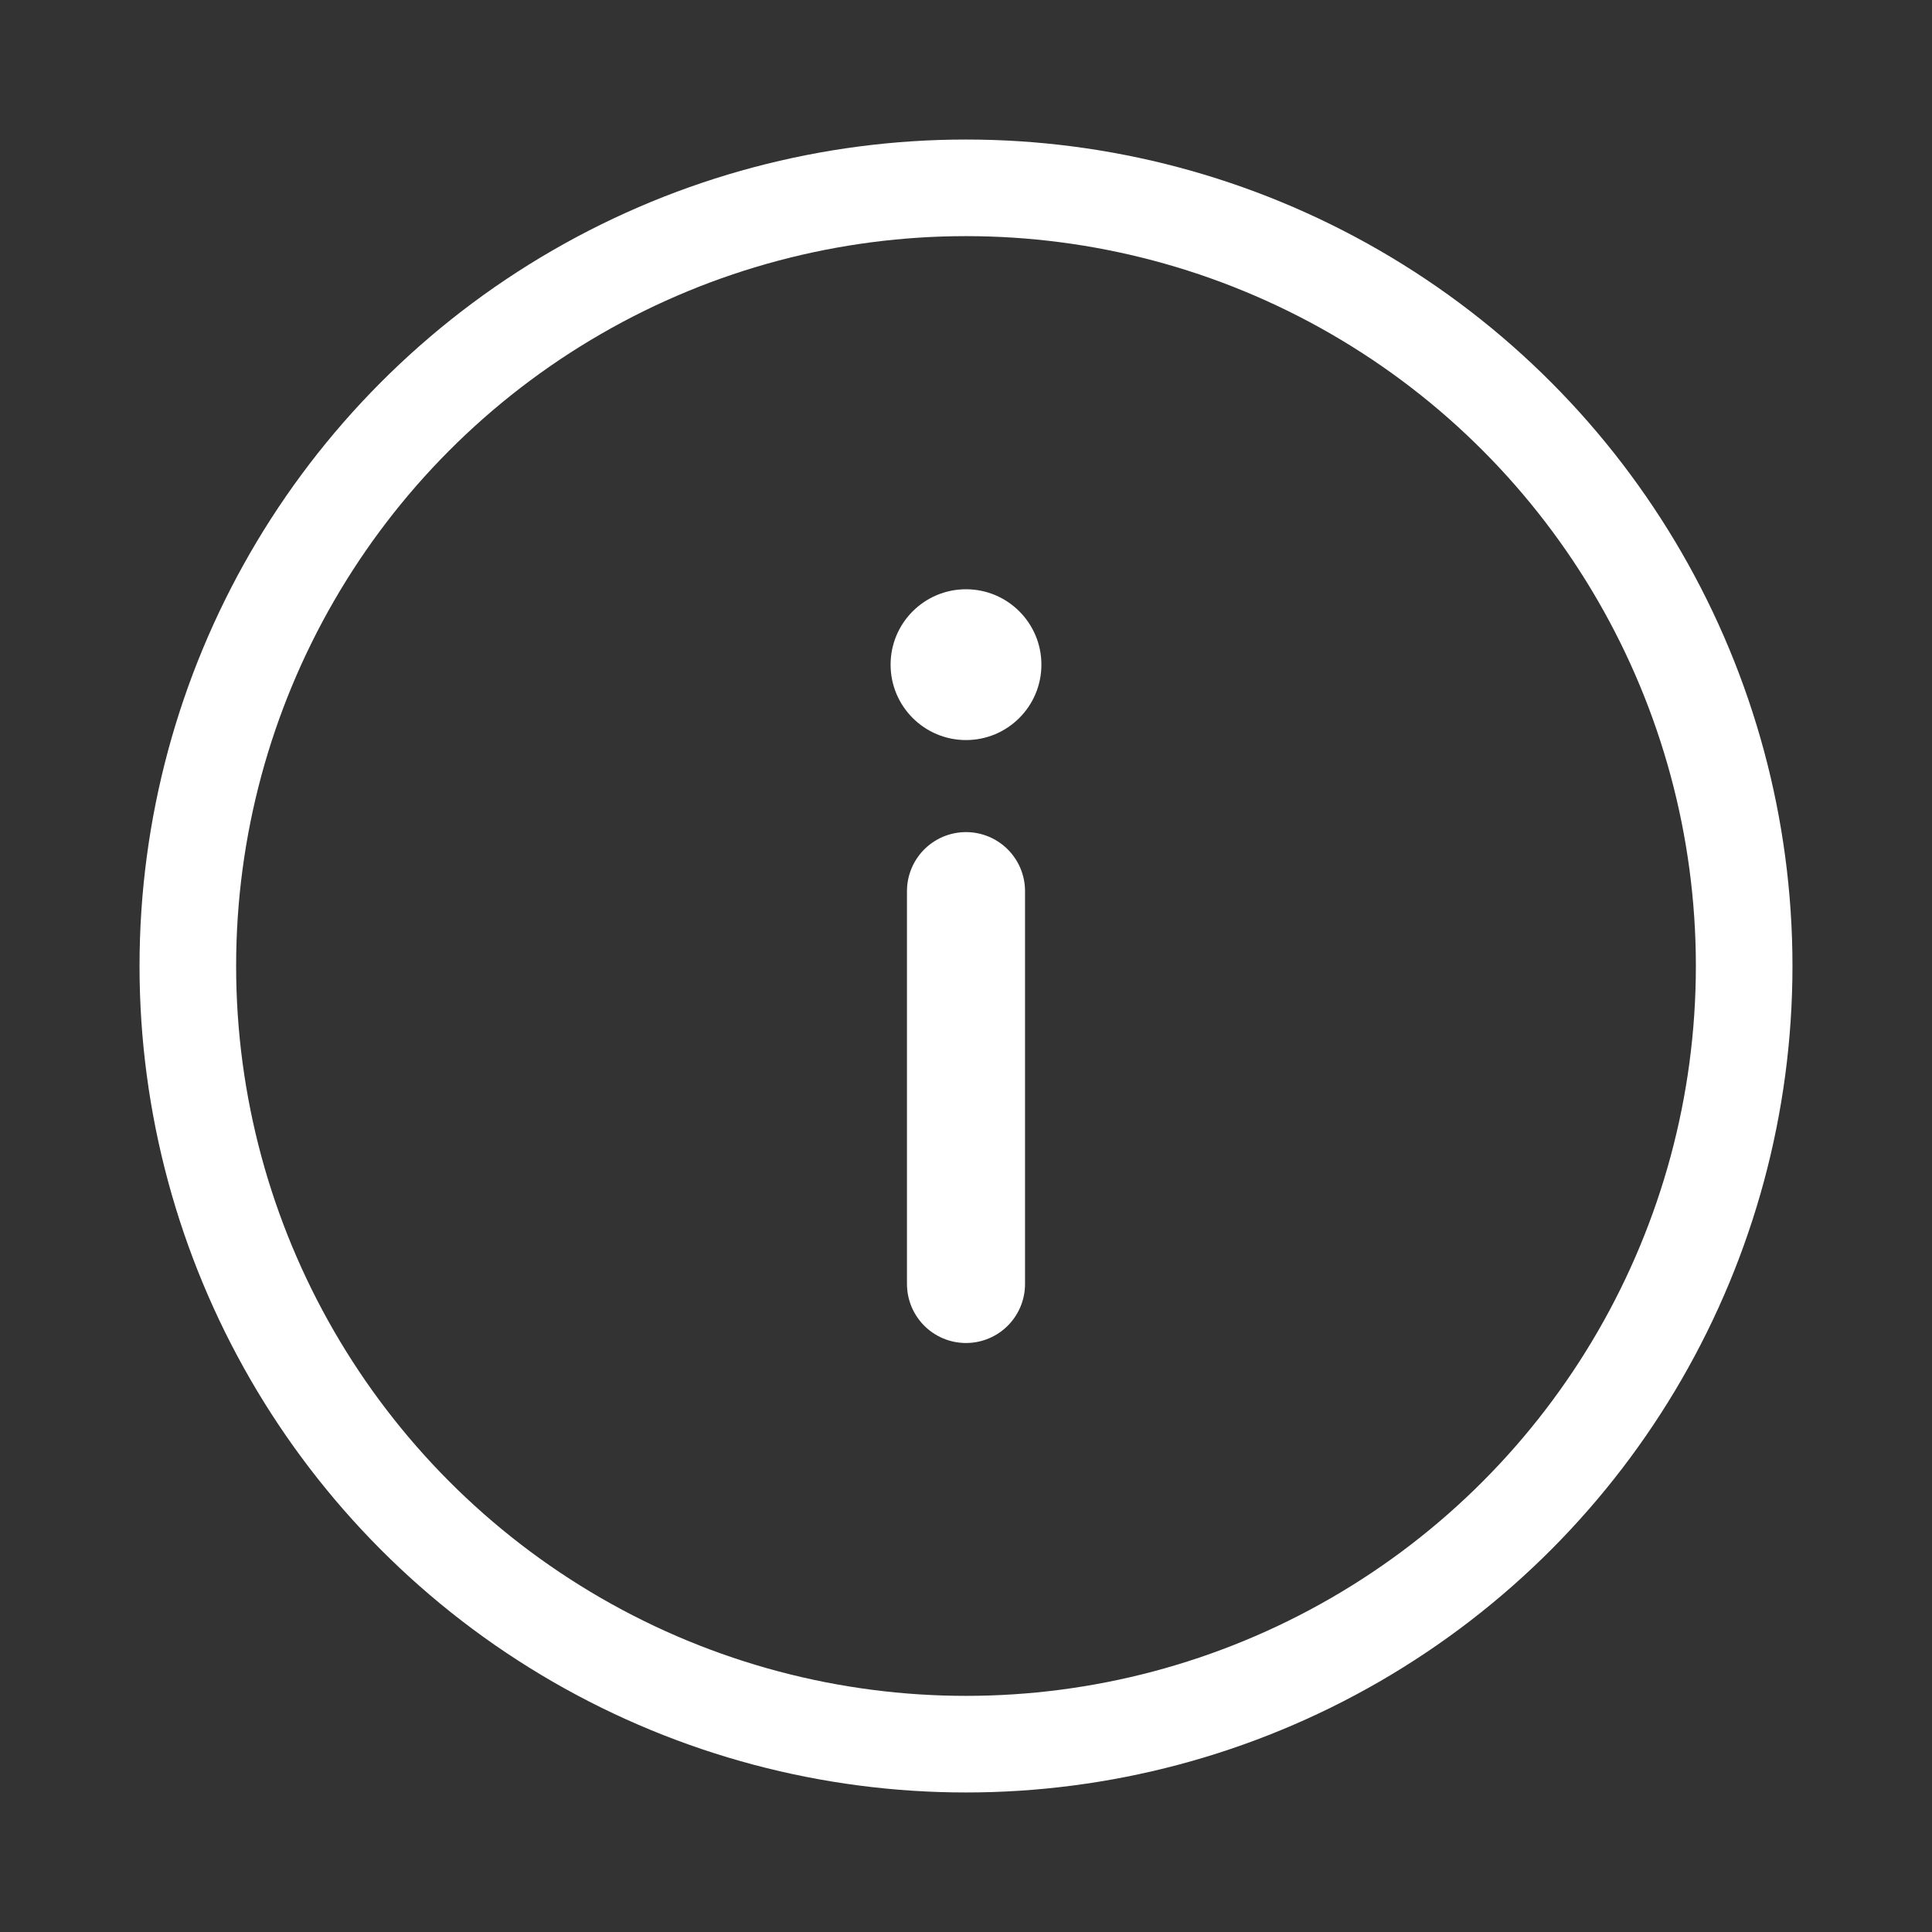 <svg height="72" viewBox="0 0 72 72" width="72" xmlns="http://www.w3.org/2000/svg"><rect x="0" y="0" width="72" height="72" fill="#333333" stroke="none"/><g fill="none" fill-rule="evenodd"><circle cx="36" cy="36" r="29" stroke="#fff" stroke-width="3.6"/><path d="m36 47.85v-14.64" stroke="#fff" stroke-linecap="round" stroke-width="4.4"/><circle cx="36" cy="24.77" fill="#fff" r="2.81"/></g></svg>